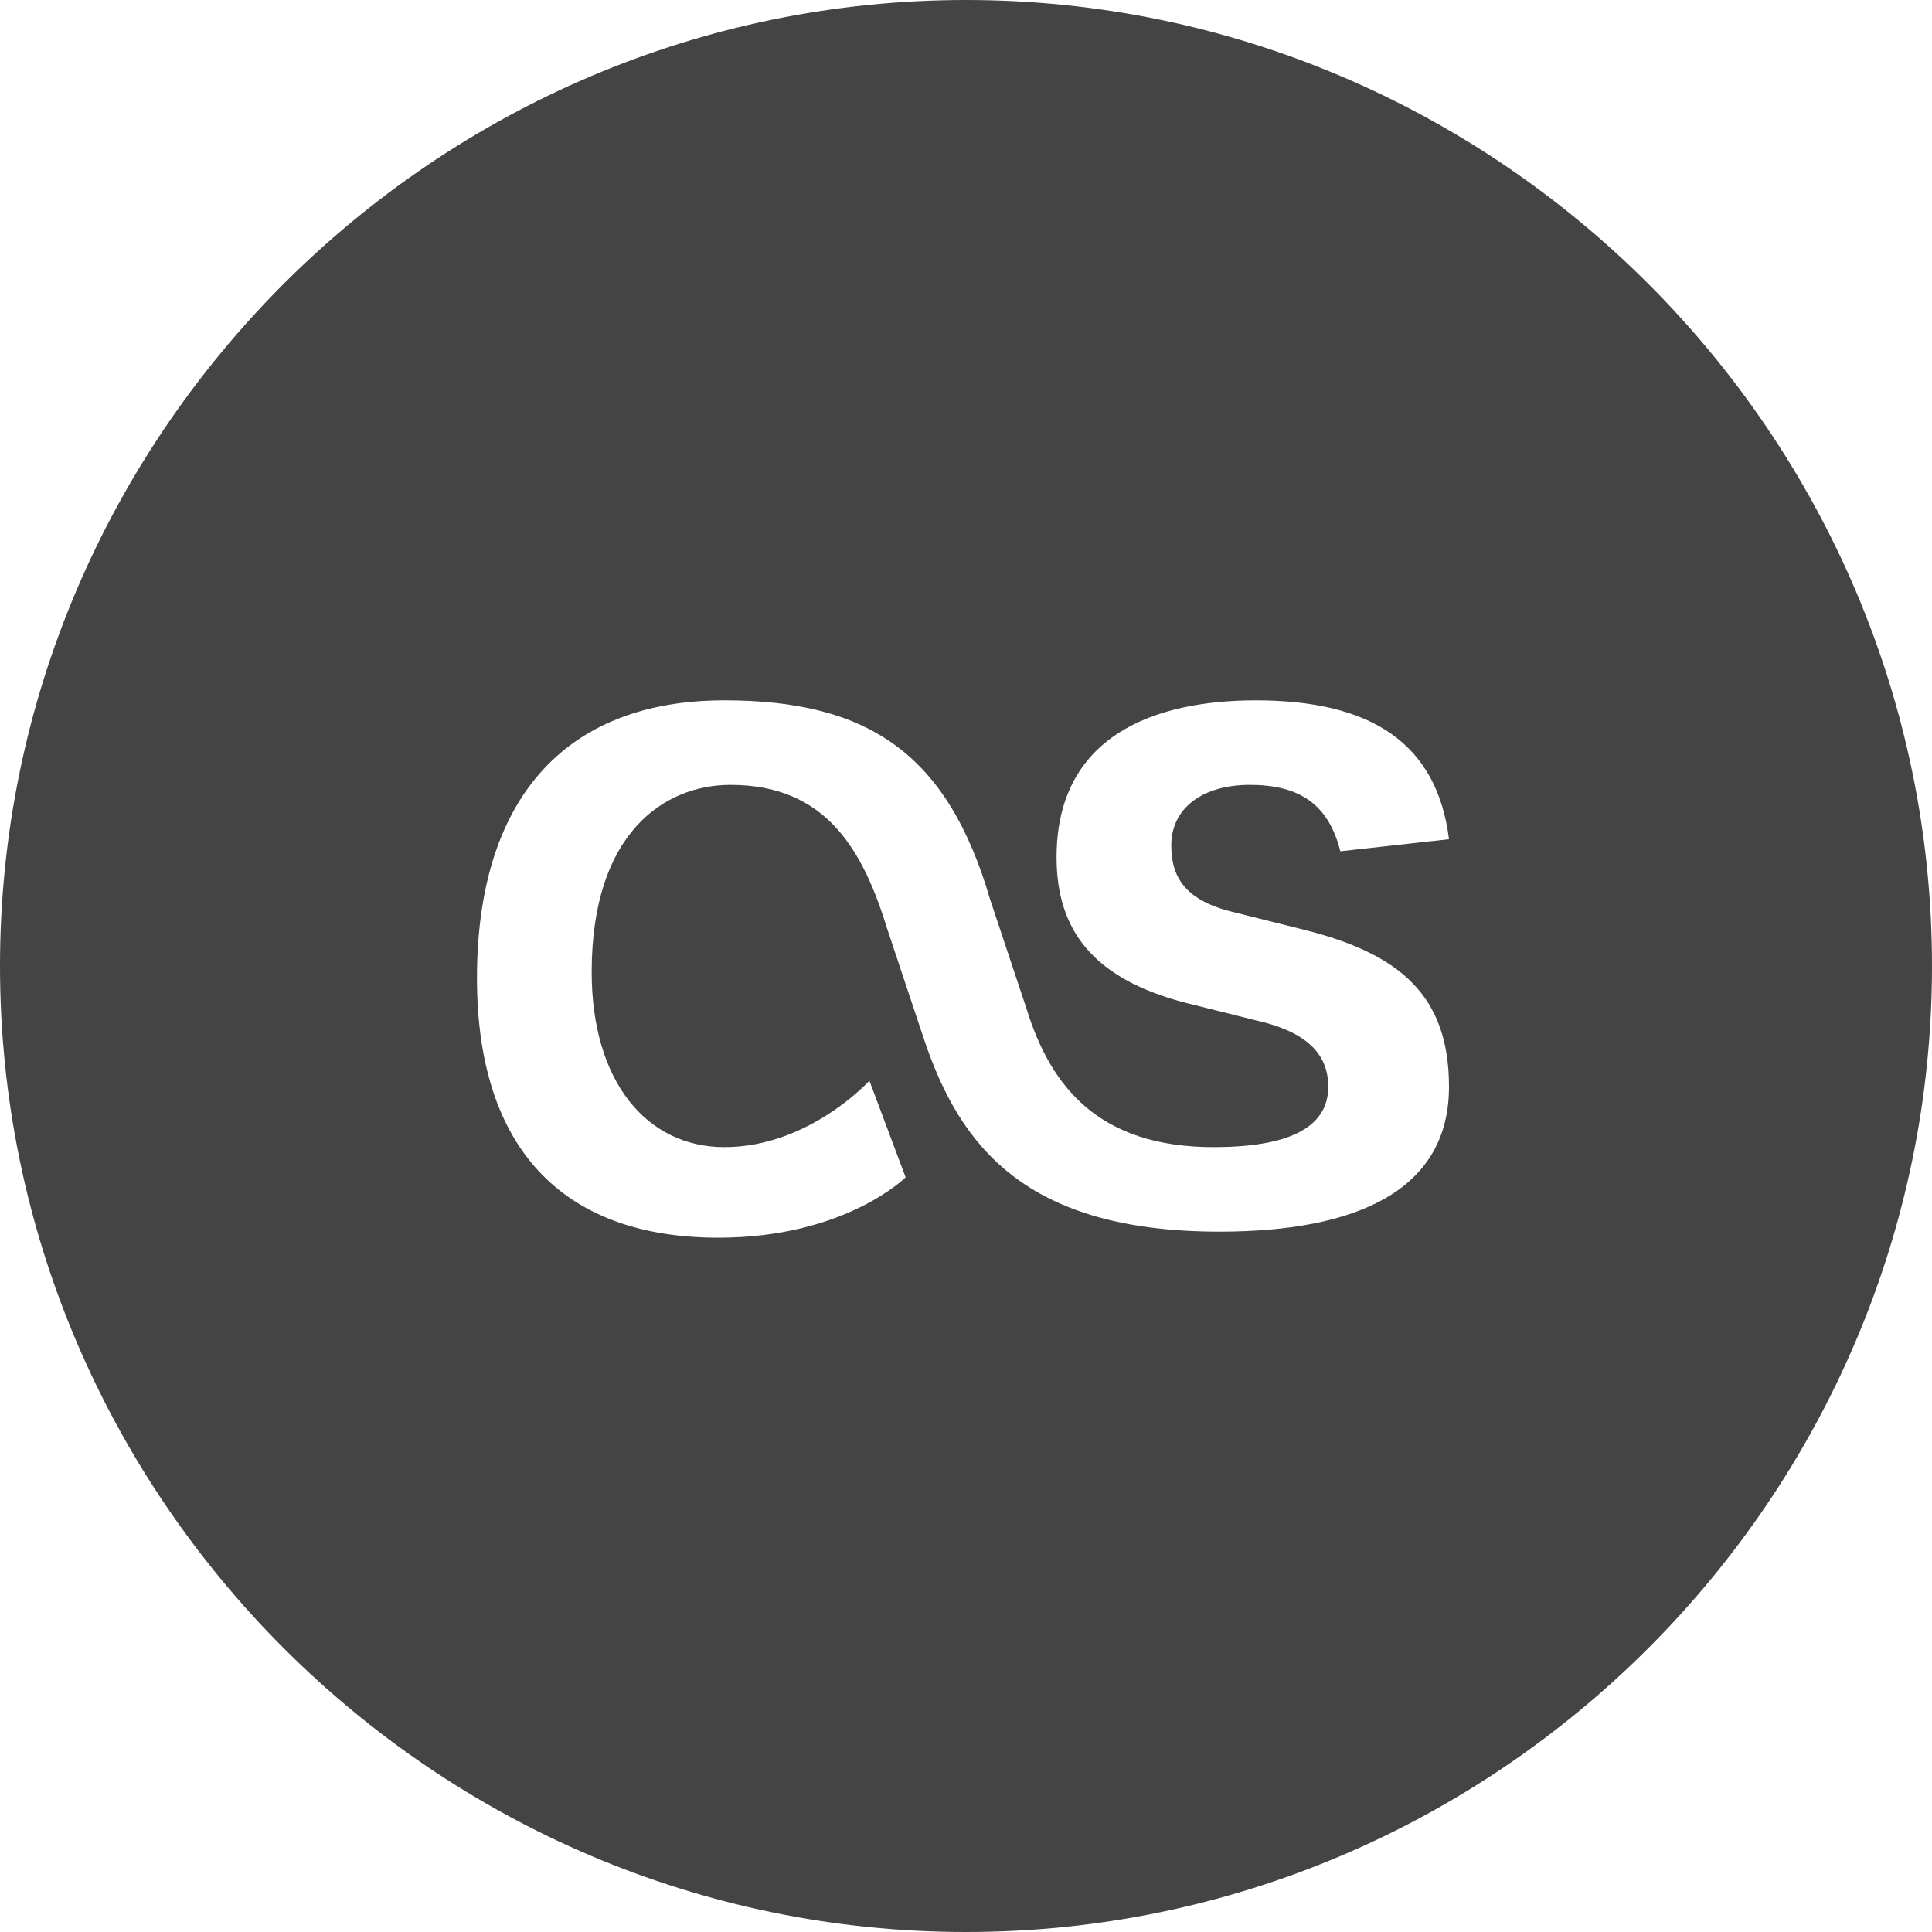 <svg xmlns="http://www.w3.org/2000/svg" width="32" height="32"><path fill="#444" d="M16 0C7.2 0 0 7.2 0 16s7.2 16 16 16 16-7.2 16-16S24.8 0 16 0zm4.2 20.4c-3.2 0-4.3-1.4-4.9-3.2l-.6-1.8c-.4-1.3-1-2.4-2.6-2.4-1.1 0-2.3.8-2.3 3.1 0 1.8.9 2.9 2.2 2.9 1.4 0 2.4-1.1 2.4-1.1l.6 1.6s-1 1-3.1 1c-2.6 0-4-1.5-4-4.3 0-2.9 1.4-4.6 4.1-4.6 2.4 0 3.7.9 4.4 3.3l.6 1.8c.4 1.3 1.2 2.3 3.1 2.3 1.2 0 1.9-.3 1.9-1 0-.5-.3-.9-1.2-1.1l-1.2-.3c-1.5-.4-2.1-1.2-2.1-2.4 0-2 1.6-2.6 3.3-2.6 1.9 0 3 .7 3.2 2.3l-1.8.2c-.2-.8-.7-1.1-1.5-1.1s-1.3.4-1.3 1c0 .5.2.9 1 1.1l1.2.3c1.6.4 2.4 1.1 2.4 2.6 0 1.7-1.5 2.4-3.8 2.4z"/></svg>